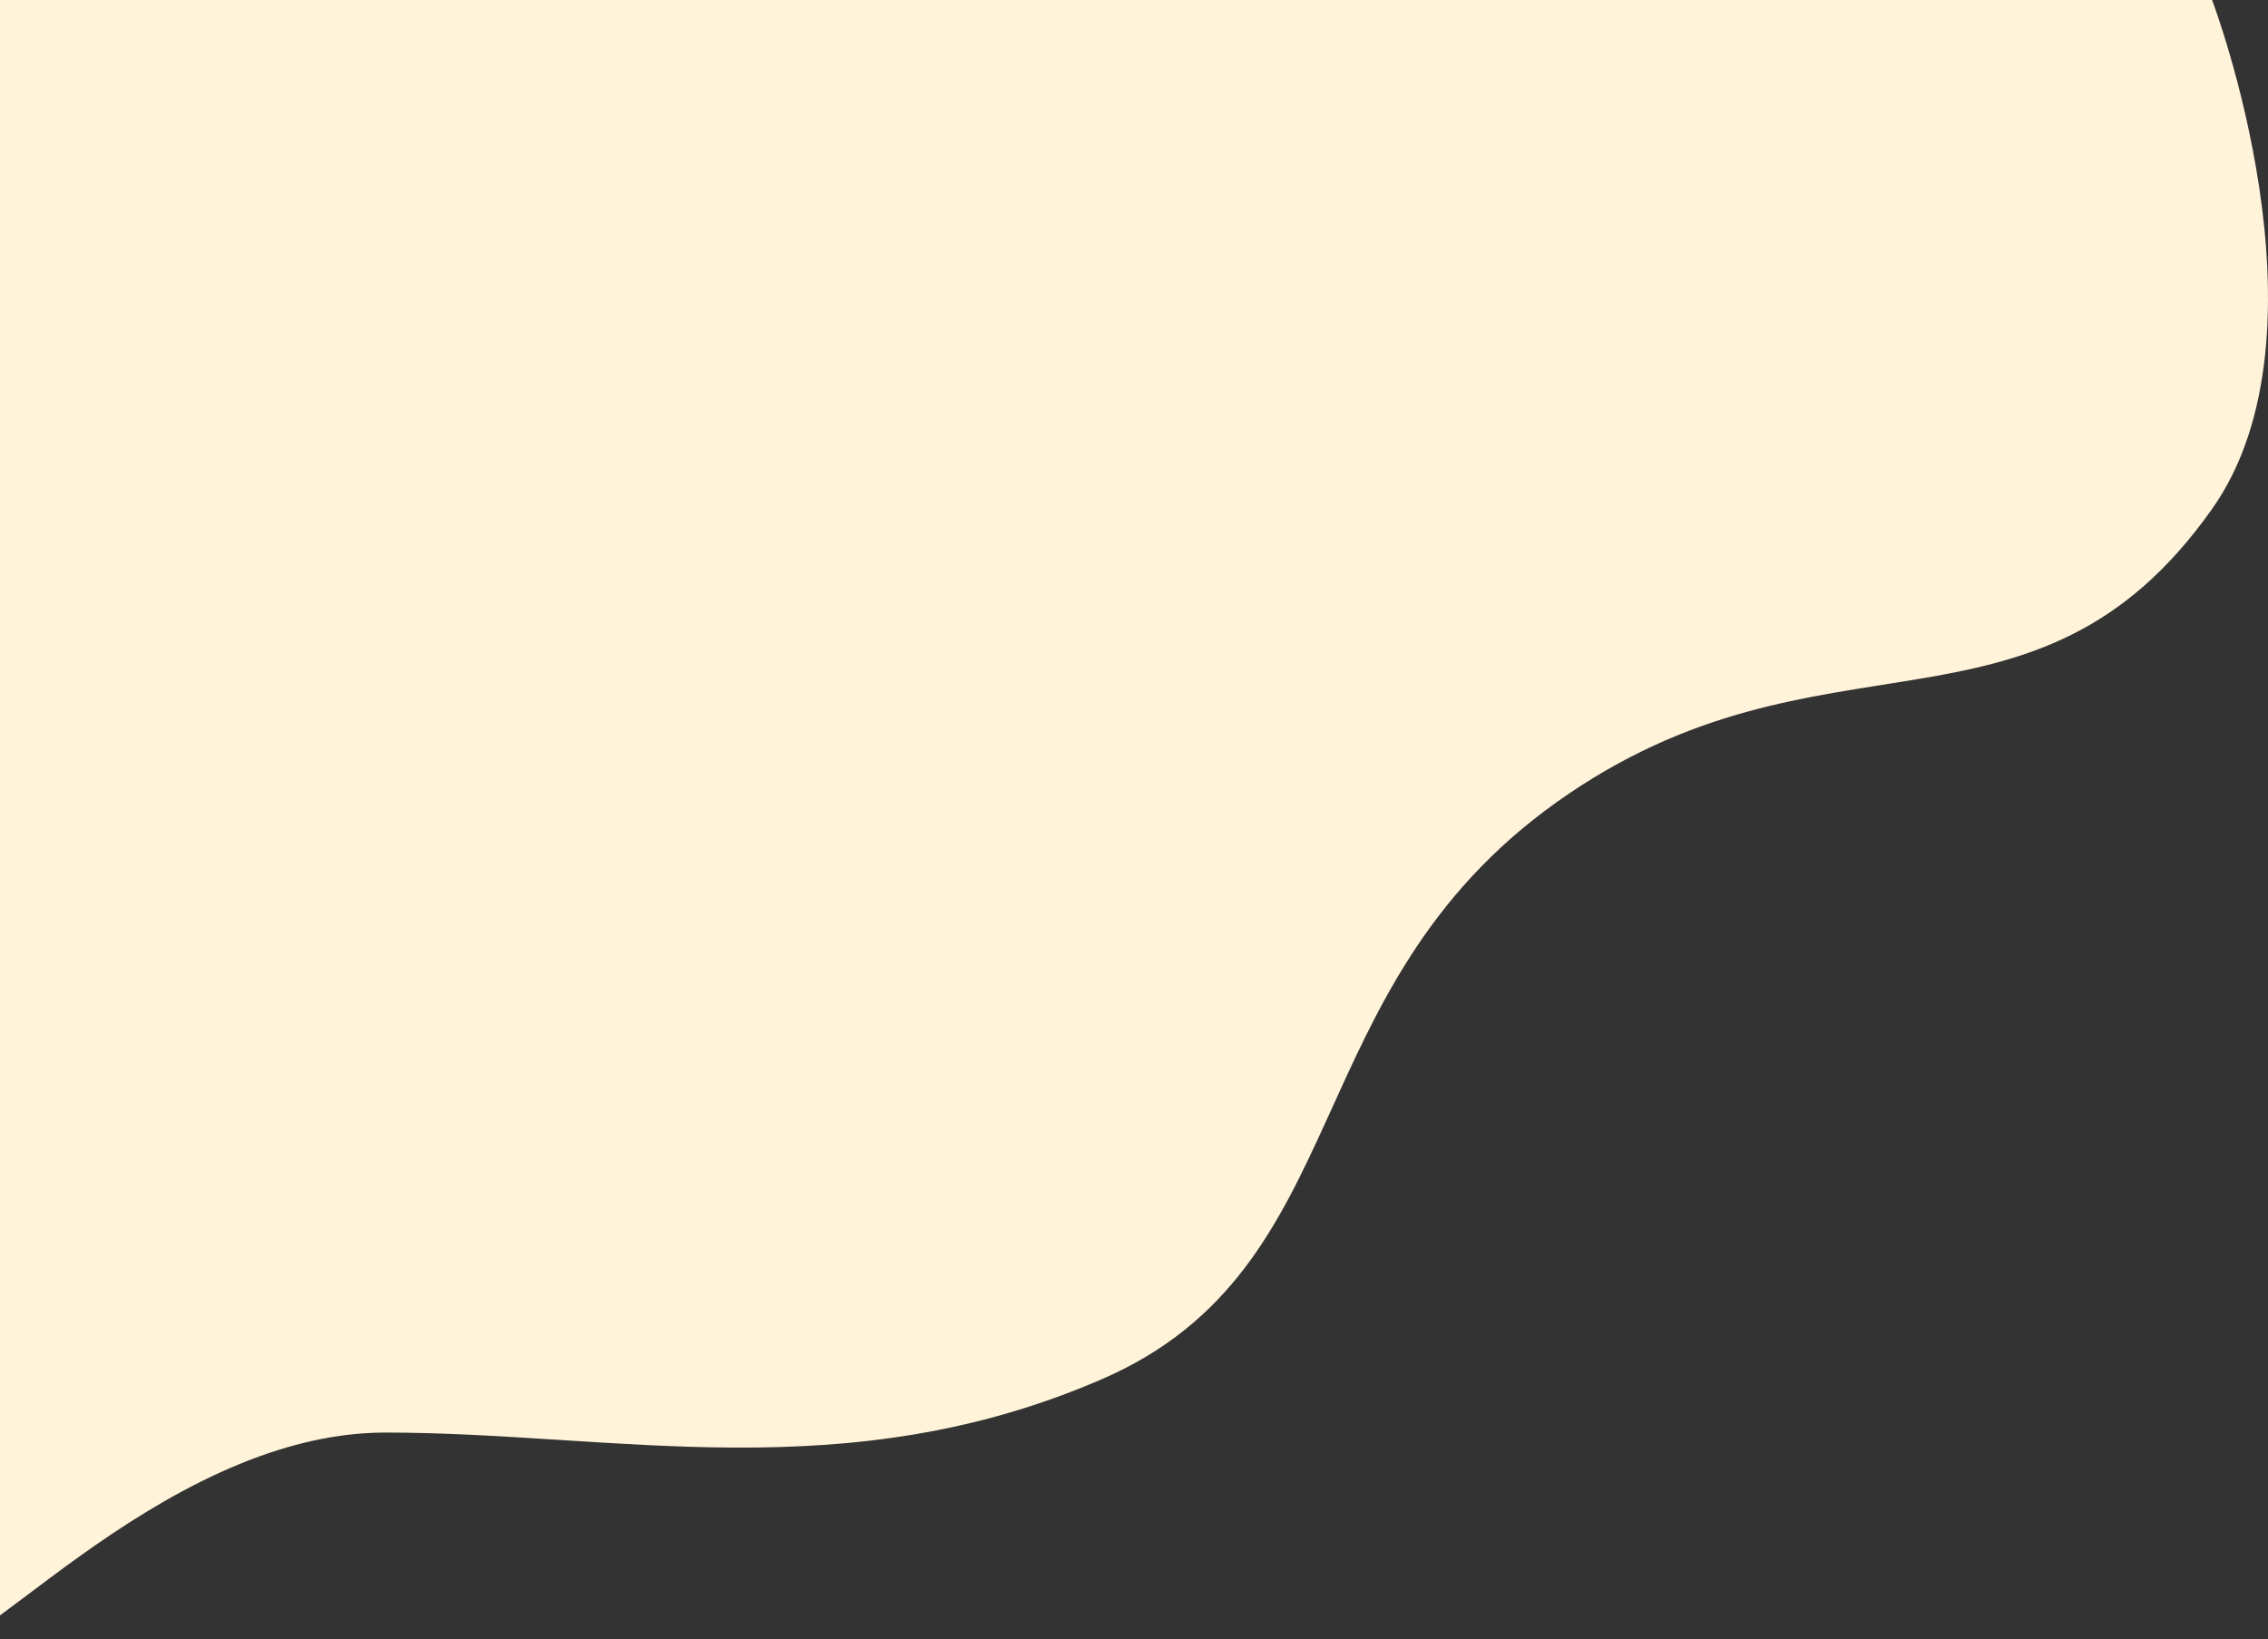 <svg width="895" height="647" viewBox="0 0 895 647" fill="none" xmlns="http://www.w3.org/2000/svg">
<rect x="0" y="0" width="895" height="647" fill="#333333" stroke="none"/>
<path d="M152.042 565.421C61.272 565.421 -20 668.812 -20 642.804V0H872.931C872.931 0 922.586 130.59 872.931 200.886C802.634 300.404 719.029 242.017 614.34 316.575C510.449 390.566 536.235 500.349 434.909 544.317C333.584 588.284 242.813 565.421 152.042 565.421Z" fill="#FFF3D9"/>
</svg>
